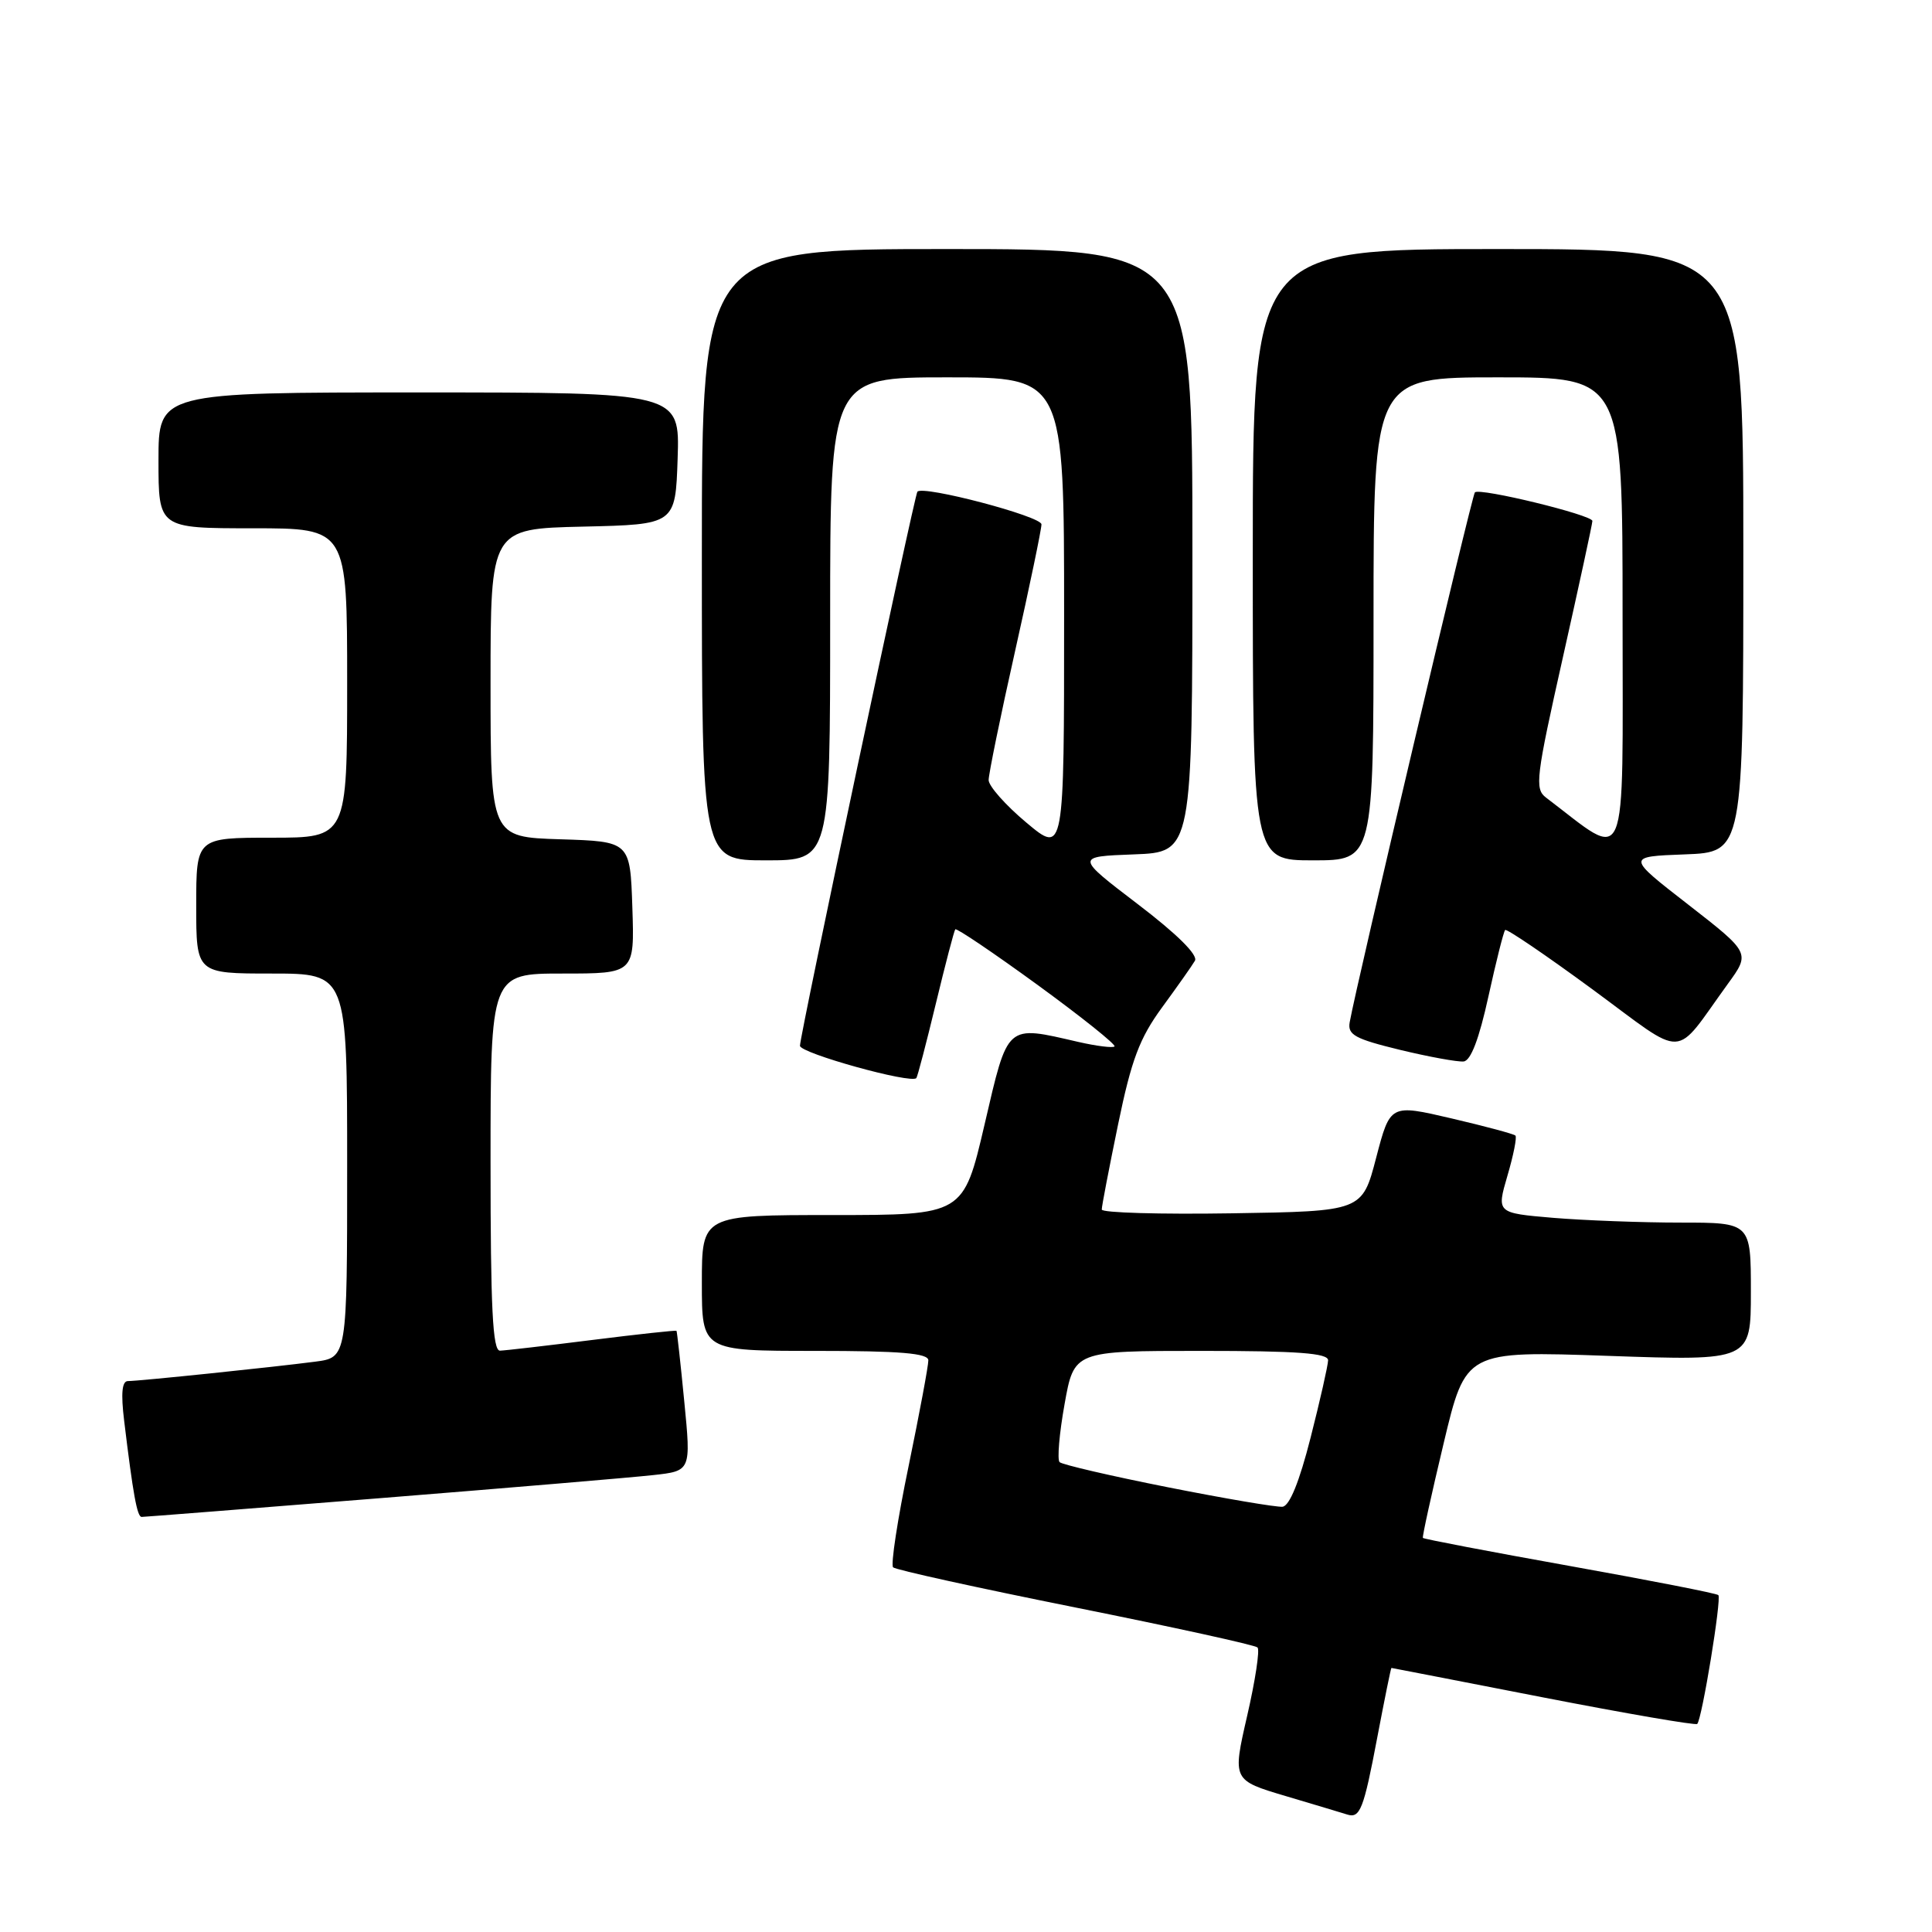 <?xml version="1.0" encoding="UTF-8" standalone="no"?>
<!DOCTYPE svg PUBLIC "-//W3C//DTD SVG 1.1//EN" "http://www.w3.org/Graphics/SVG/1.1/DTD/svg11.dtd" >
<svg xmlns="http://www.w3.org/2000/svg" xmlns:xlink="http://www.w3.org/1999/xlink" version="1.1" viewBox="0 0 256 256">
 <g >
 <path fill="currentColor"
d=" M 182.49 230.25 C 183.46 225.16 184.30 221.00 184.37 221.01 C 184.44 221.02 193.50 222.77 204.50 224.92 C 215.50 227.06 224.68 228.64 224.89 228.43 C 225.52 227.82 228.14 211.81 227.69 211.36 C 227.47 211.13 218.60 209.40 208.00 207.50 C 197.40 205.60 188.64 203.93 188.54 203.78 C 188.44 203.62 189.68 197.99 191.29 191.25 C 194.21 179.00 194.21 179.00 213.10 179.66 C 232.00 180.32 232.00 180.32 232.00 171.16 C 232.00 162.00 232.00 162.00 222.65 162.00 C 217.51 162.00 209.93 161.71 205.80 161.37 C 198.30 160.73 198.30 160.73 199.74 155.80 C 200.54 153.08 201.02 150.68 200.80 150.47 C 200.58 150.25 196.76 149.23 192.31 148.19 C 184.21 146.30 184.21 146.30 182.35 153.40 C 180.50 160.50 180.50 160.50 163.25 160.77 C 153.76 160.92 146.00 160.70 145.99 160.27 C 145.98 159.85 146.96 154.78 148.15 149.00 C 149.92 140.42 150.99 137.58 153.97 133.50 C 155.98 130.75 157.95 127.97 158.33 127.31 C 158.78 126.56 155.99 123.79 150.77 119.81 C 142.50 113.50 142.50 113.50 150.25 113.21 C 158.00 112.92 158.00 112.92 158.00 72.96 C 158.00 33.00 158.00 33.00 125.50 33.00 C 93.00 33.00 93.00 33.00 93.00 73.50 C 93.00 114.00 93.00 114.00 101.50 114.00 C 110.00 114.00 110.00 114.00 110.00 82.00 C 110.00 50.00 110.00 50.00 125.50 50.00 C 141.00 50.00 141.00 50.00 141.00 81.59 C 141.00 113.19 141.00 113.19 136.00 109.00 C 133.25 106.70 131.00 104.16 131.00 103.36 C 131.00 102.57 132.57 94.88 134.50 86.29 C 136.43 77.70 138.00 70.13 138.00 69.48 C 138.00 68.41 122.31 64.28 121.56 65.15 C 121.17 65.61 105.99 137.18 106.00 138.57 C 106.00 139.55 120.76 143.65 121.42 142.85 C 121.58 142.66 122.74 138.22 124.00 133.00 C 125.26 127.78 126.42 123.34 126.58 123.14 C 126.75 122.95 131.65 126.26 137.49 130.51 C 143.32 134.76 147.91 138.43 147.68 138.66 C 147.45 138.88 145.29 138.61 142.88 138.06 C 133.24 135.84 133.60 135.52 130.46 149.00 C 127.66 161.00 127.66 161.00 110.33 161.00 C 93.00 161.00 93.00 161.00 93.00 170.00 C 93.00 179.00 93.00 179.00 108.00 179.00 C 119.33 179.00 123.00 179.31 123.01 180.25 C 123.02 180.94 121.84 187.26 120.39 194.29 C 118.93 201.32 118.01 207.35 118.34 207.68 C 118.67 208.01 129.54 210.40 142.50 213.00 C 155.46 215.60 166.32 217.98 166.63 218.30 C 166.95 218.61 166.33 222.70 165.25 227.38 C 163.30 235.89 163.30 235.89 170.40 238.00 C 174.30 239.16 177.95 240.25 178.50 240.43 C 180.21 240.98 180.69 239.77 182.49 230.25 Z  M 50.43 198.51 C 67.52 197.14 83.77 195.77 86.53 195.46 C 91.57 194.91 91.57 194.91 90.67 185.71 C 90.18 180.64 89.71 176.43 89.64 176.34 C 89.56 176.25 84.55 176.79 78.50 177.55 C 72.45 178.31 66.94 178.95 66.25 178.97 C 65.28 178.99 65.00 173.35 65.00 154.00 C 65.00 129.00 65.00 129.00 74.54 129.00 C 84.08 129.00 84.08 129.00 83.79 120.25 C 83.50 111.50 83.50 111.50 74.25 111.21 C 65.00 110.92 65.00 110.92 65.00 90.49 C 65.00 70.06 65.00 70.06 77.25 69.78 C 89.50 69.50 89.50 69.50 89.79 60.75 C 90.08 52.00 90.08 52.00 55.54 52.00 C 21.00 52.00 21.00 52.00 21.00 61.00 C 21.00 70.00 21.00 70.00 33.50 70.00 C 46.00 70.00 46.00 70.00 46.00 90.50 C 46.00 111.00 46.00 111.00 36.00 111.00 C 26.00 111.00 26.00 111.00 26.00 120.00 C 26.00 129.00 26.00 129.00 36.00 129.00 C 46.00 129.00 46.00 129.00 46.00 154.44 C 46.00 179.88 46.00 179.88 41.75 180.43 C 36.26 181.15 18.42 183.00 16.95 183.00 C 16.16 183.00 16.01 184.63 16.45 188.25 C 17.63 198.01 18.17 201.00 18.77 201.00 C 19.09 201.00 33.34 199.88 50.43 198.51 Z  M 197.22 132.05 C 198.24 127.40 199.24 123.43 199.44 123.23 C 199.64 123.03 204.85 126.57 211.02 131.10 C 223.68 140.41 221.61 140.49 228.94 130.38 C 231.93 126.27 231.93 126.27 223.72 119.88 C 215.50 113.50 215.50 113.50 223.25 113.21 C 231.00 112.92 231.00 112.92 231.00 72.96 C 231.00 33.00 231.00 33.00 198.50 33.00 C 166.00 33.00 166.00 33.00 166.00 73.50 C 166.00 114.00 166.00 114.00 174.00 114.00 C 182.00 114.00 182.00 114.00 182.00 82.00 C 182.00 50.00 182.00 50.00 198.50 50.00 C 215.00 50.00 215.00 50.00 215.00 81.56 C 215.00 116.24 215.91 114.07 204.85 105.68 C 203.33 104.53 203.52 103.01 207.10 87.06 C 209.24 77.51 211.00 69.40 211.00 69.03 C 211.00 68.24 196.07 64.60 195.43 65.24 C 195.04 65.63 179.71 130.52 178.84 135.46 C 178.55 137.12 179.54 137.66 185.50 139.11 C 189.35 140.04 193.15 140.73 193.94 140.65 C 194.89 140.55 195.99 137.66 197.22 132.05 Z  M 154.75 197.07 C 147.19 195.57 140.74 194.07 140.40 193.74 C 140.07 193.40 140.36 189.95 141.06 186.06 C 142.32 179.00 142.32 179.00 159.16 179.00 C 171.98 179.00 175.99 179.30 175.98 180.25 C 175.96 180.94 174.92 185.55 173.66 190.50 C 172.17 196.36 170.87 199.55 169.94 199.65 C 169.15 199.73 162.31 198.57 154.75 197.07 Z "/>
</g>
</svg>